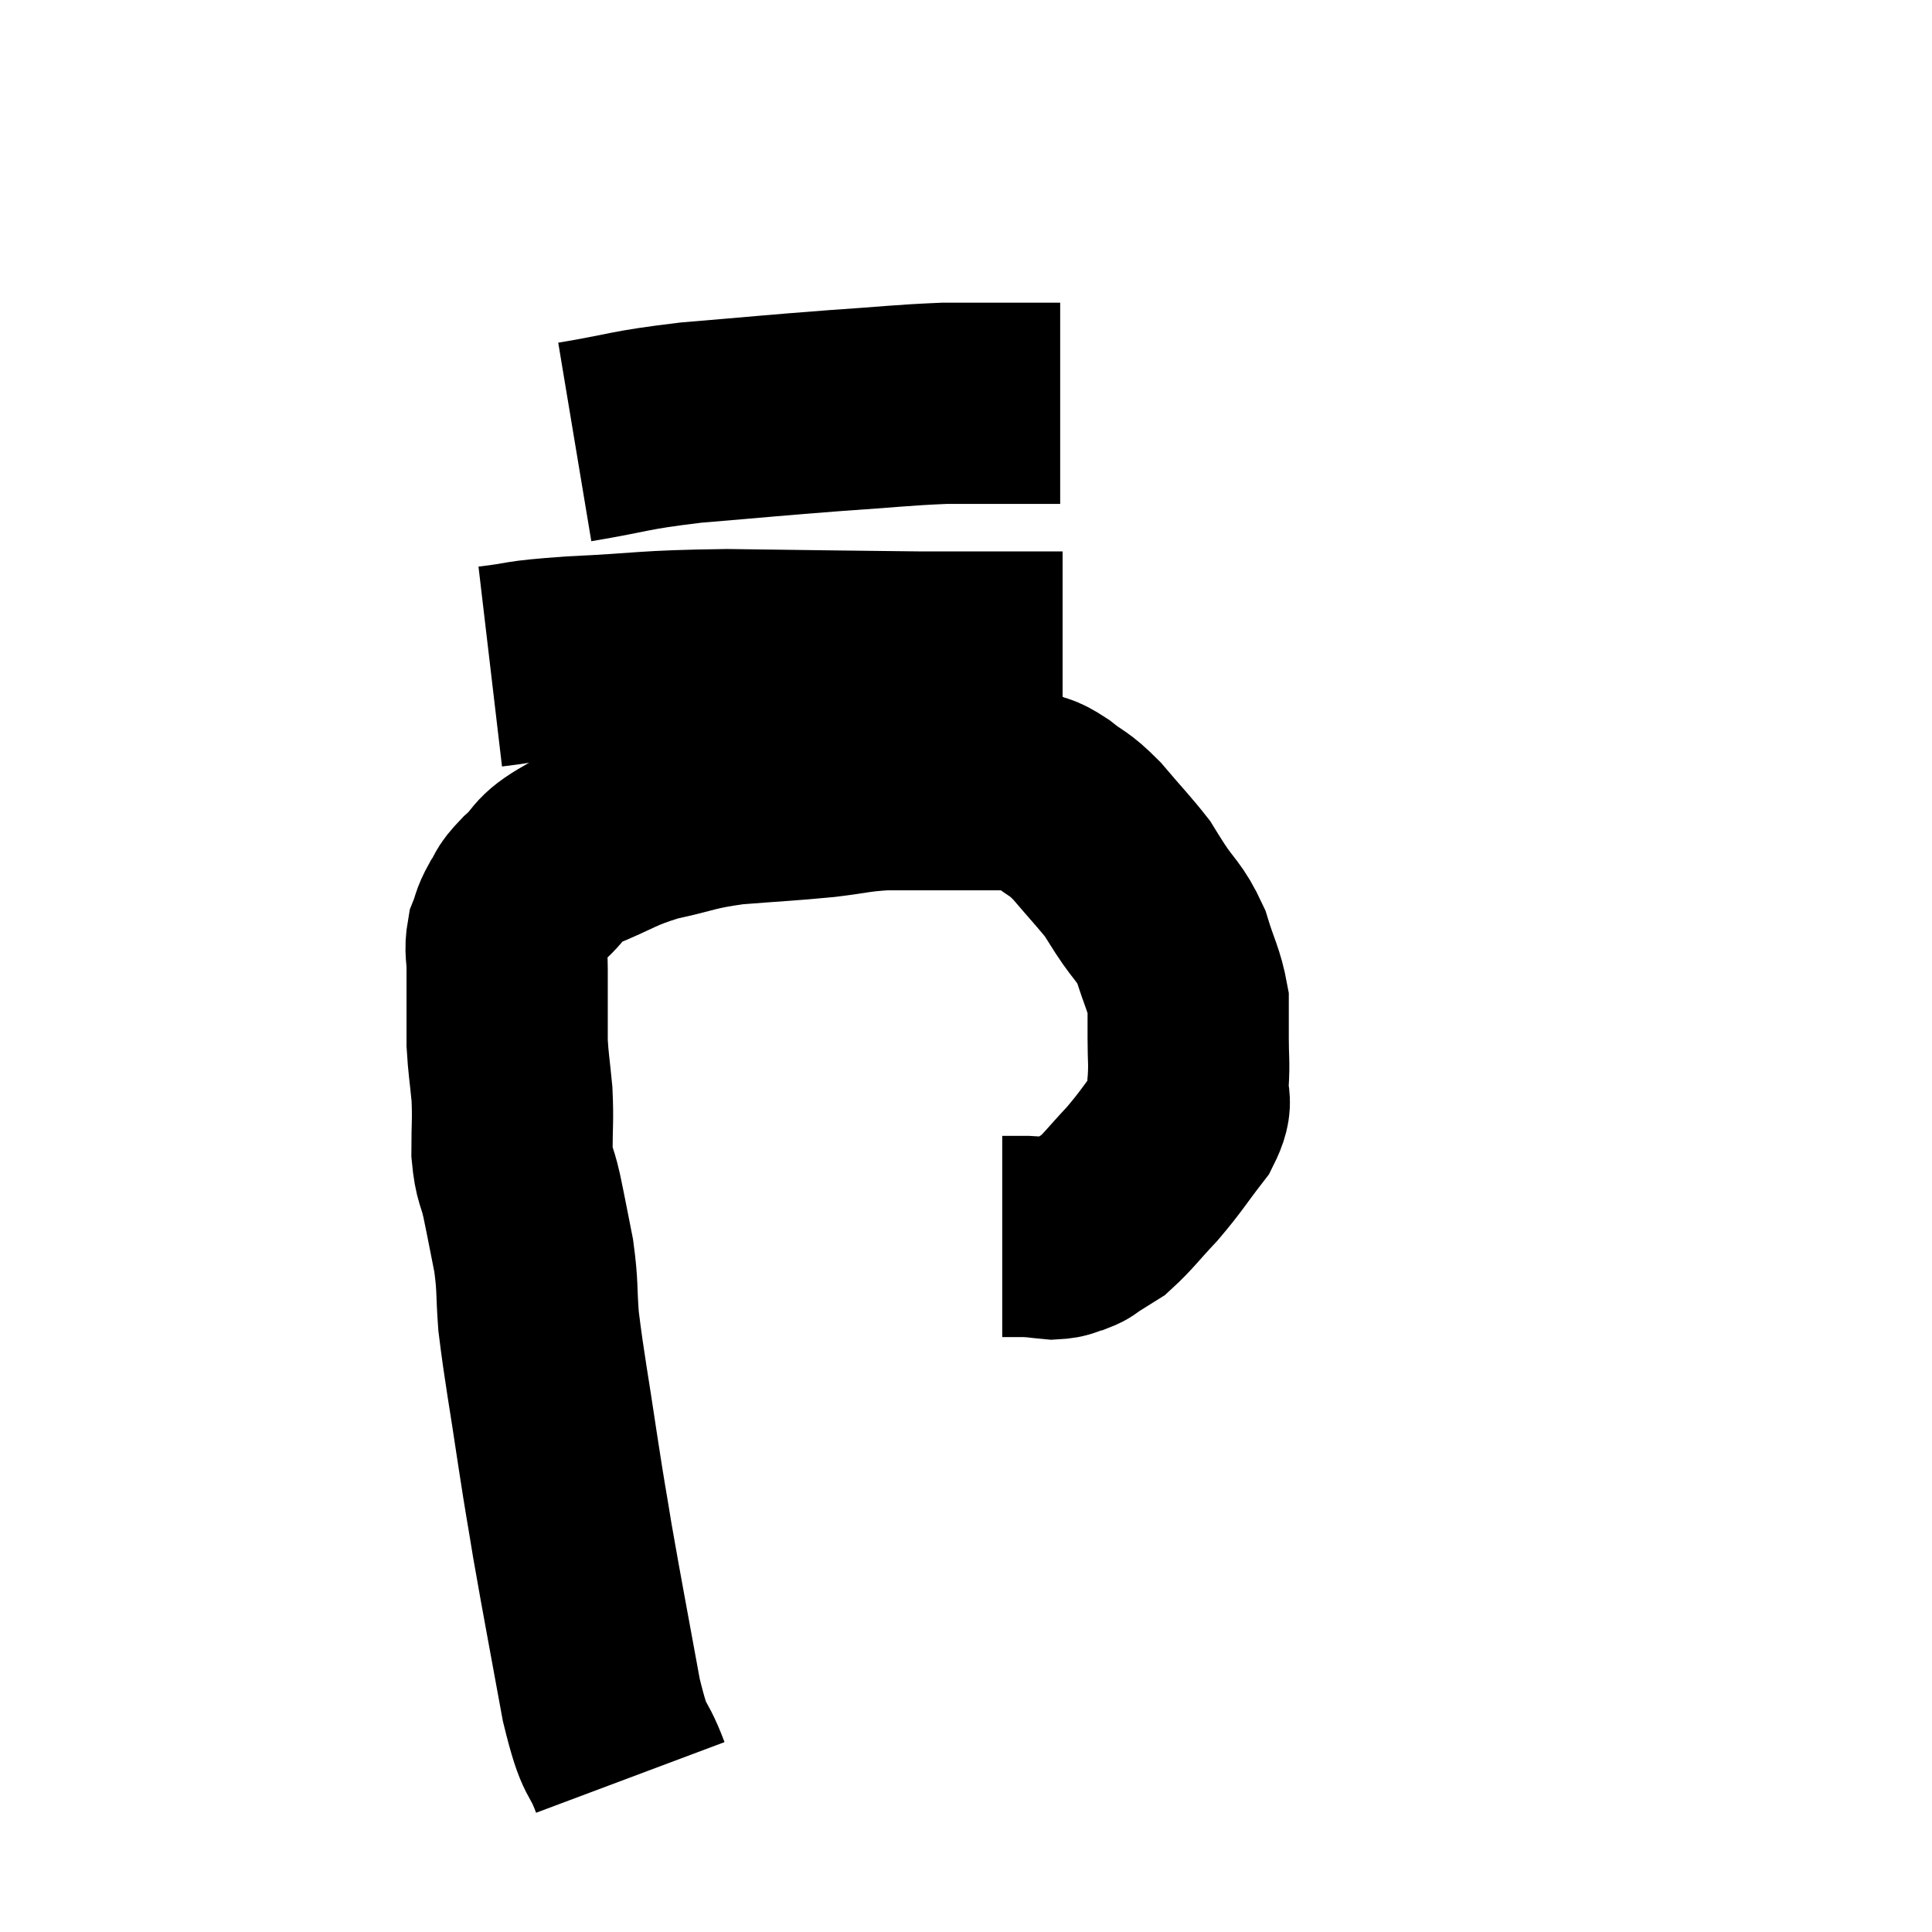 <svg width="48" height="48" viewBox="0 0 48 48" xmlns="http://www.w3.org/2000/svg"><path d="M 15.66 44.16 C 15.3 43.2, 15.3 43.71, 14.94 42.24 C 14.58 40.26, 14.49 39.825, 14.22 38.28 C 14.04 37.17, 14.07 37.425, 13.86 36.06 C 13.62 34.44, 13.53 34.035, 13.38 32.82 C 13.32 32.01, 13.365 31.98, 13.26 31.2 C 13.11 30.45, 13.095 30.345, 12.96 29.7 C 12.84 29.16, 12.78 29.25, 12.72 28.62 C 12.72 27.9, 12.75 27.855, 12.72 27.18 C 12.66 26.55, 12.63 26.43, 12.6 25.92 C 12.6 25.53, 12.6 25.485, 12.6 25.14 C 12.6 24.84, 12.6 24.81, 12.6 24.54 C 12.6 24.3, 12.6 24.375, 12.6 24.06 C 12.6 23.67, 12.54 23.625, 12.6 23.28 C 12.72 22.98, 12.675 22.98, 12.84 22.68 C 13.05 22.38, 12.9 22.455, 13.26 22.08 C 13.77 21.63, 13.545 21.6, 14.28 21.18 C 15.24 20.79, 15.225 20.7, 16.2 20.4 C 17.19 20.19, 17.115 20.13, 18.18 19.98 C 19.32 19.89, 19.515 19.89, 20.46 19.8 C 21.21 19.71, 21.24 19.665, 21.96 19.62 C 22.65 19.62, 22.755 19.62, 23.34 19.62 C 23.82 19.62, 23.91 19.62, 24.3 19.62 C 24.6 19.62, 24.615 19.62, 24.9 19.62 C 25.17 19.62, 25.14 19.545, 25.44 19.62 C 25.77 19.77, 25.71 19.665, 26.1 19.92 C 26.55 20.28, 26.52 20.16, 27 20.64 C 27.51 21.24, 27.69 21.42, 28.02 21.84 C 28.17 22.08, 28.05 21.9, 28.32 22.32 C 28.71 22.92, 28.8 22.875, 29.1 23.52 C 29.31 24.21, 29.415 24.33, 29.52 24.9 C 29.52 25.35, 29.52 25.305, 29.52 25.8 C 29.52 26.34, 29.55 26.37, 29.52 26.88 C 29.46 27.36, 29.685 27.27, 29.4 27.84 C 28.89 28.5, 28.875 28.575, 28.38 29.16 C 27.9 29.67, 27.78 29.85, 27.42 30.18 C 27.18 30.33, 27.06 30.405, 26.94 30.48 C 26.94 30.48, 26.94 30.48, 26.94 30.48 C 26.94 30.48, 26.94 30.48, 26.94 30.48 C 26.94 30.48, 27.015 30.435, 26.94 30.48 C 26.79 30.57, 26.835 30.585, 26.64 30.66 C 26.4 30.72, 26.445 30.765, 26.16 30.78 C 25.83 30.75, 25.815 30.735, 25.5 30.72 C 25.2 30.72, 25.05 30.72, 24.9 30.72 C 24.9 30.72, 24.9 30.72, 24.9 30.72 C 24.9 30.72, 24.9 30.72, 24.9 30.72 L 24.9 30.72" fill="none" stroke="black" stroke-width="5"></path><path d="M 12.18 16.56 C 13.2 16.44, 12.75 16.425, 14.22 16.32 C 16.14 16.23, 15.9 16.17, 18.06 16.14 C 20.46 16.17, 21.27 16.185, 22.86 16.2 C 23.64 16.2, 23.805 16.2, 24.42 16.2 C 24.87 16.2, 24.825 16.2, 25.32 16.2 L 26.4 16.2" fill="none" stroke="black" stroke-width="5"></path><path d="M 14.28 10.98 C 15.72 10.74, 15.54 10.695, 17.16 10.5 C 18.96 10.35, 19.185 10.32, 20.76 10.2 C 22.11 10.11, 22.38 10.065, 23.46 10.02 C 24.27 10.02, 24.36 10.02, 25.08 10.02 C 25.71 10.02, 26.025 10.02, 26.34 10.02 L 26.34 10.02" fill="none" stroke="black" stroke-width="5"></path></svg>